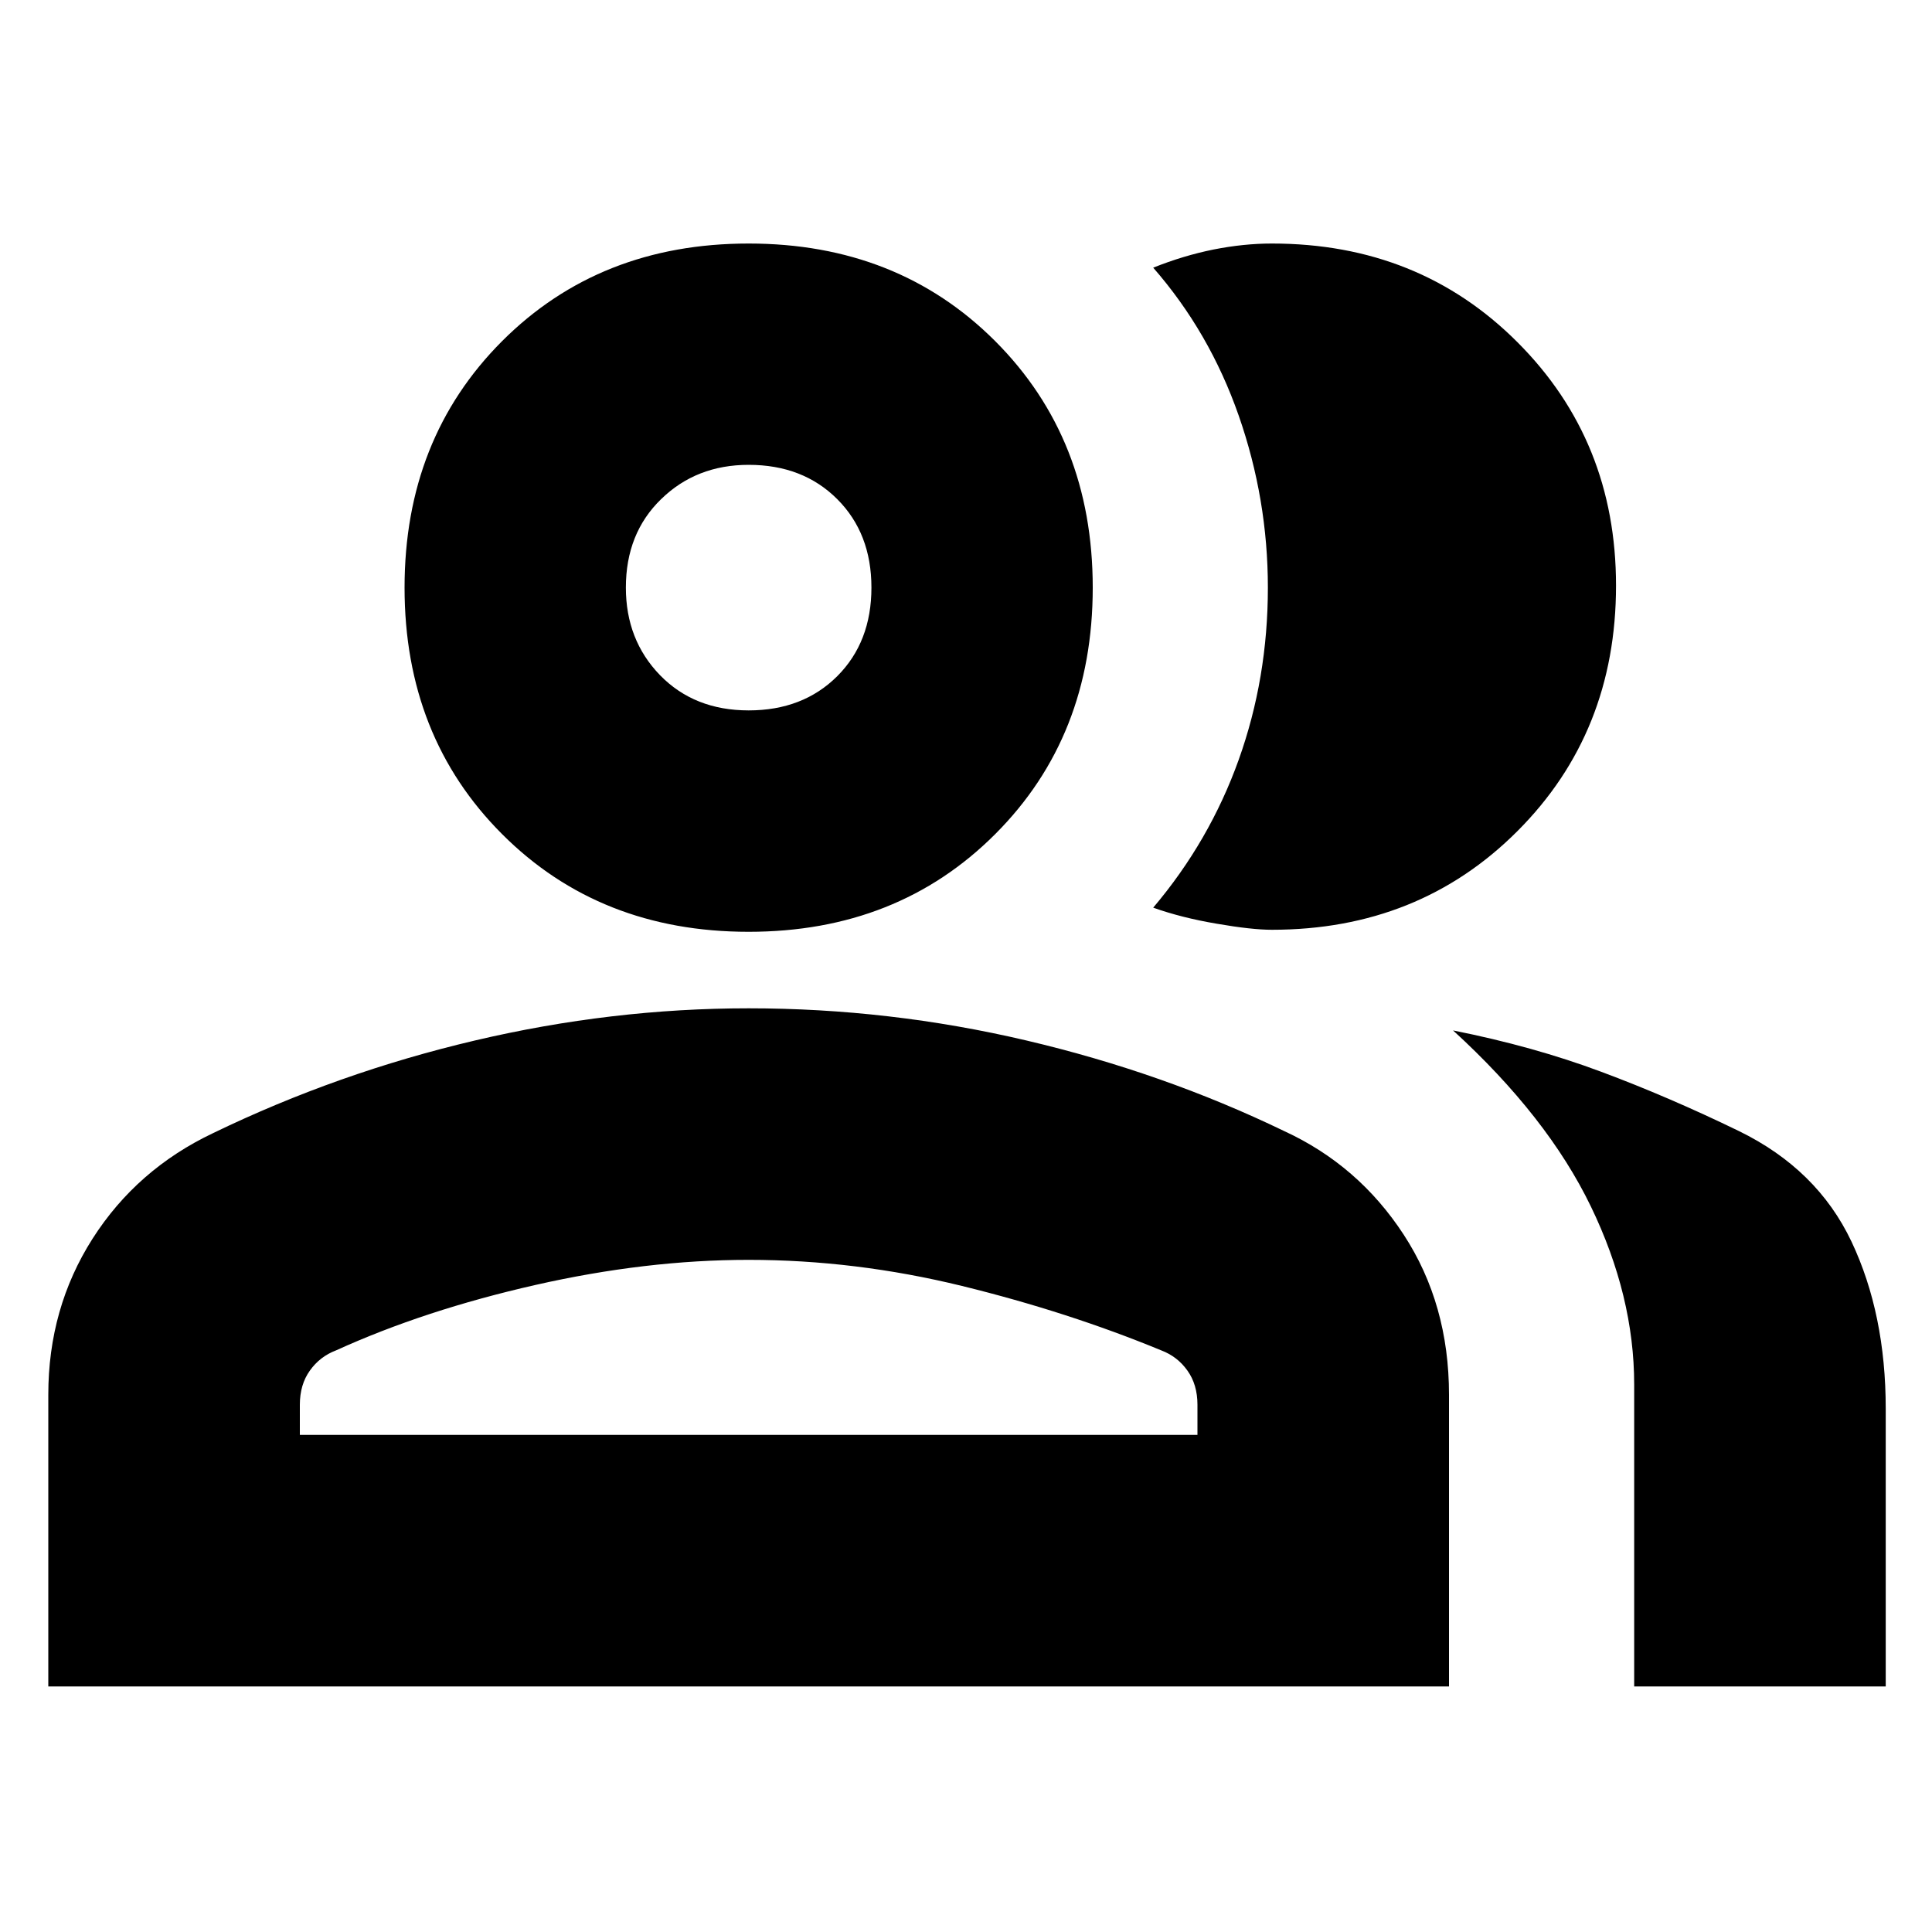 <svg xmlns="http://www.w3.org/2000/svg" height="20" width="20"><path d="M0.5 17.458V14.438Q0.5 13.542 0.958 12.823Q1.417 12.104 2.208 11.729Q3.5 11.104 4.917 10.771Q6.333 10.438 7.75 10.438Q9.208 10.438 10.625 10.771Q12.042 11.104 13.292 11.708Q14.062 12.062 14.531 12.781Q15 13.5 15 14.438V17.458ZM15.042 10.667Q15.875 10.833 16.573 11.094Q17.271 11.354 18 11.708Q18.812 12.104 19.167 12.854Q19.521 13.604 19.521 14.583V17.458H16.917V14.333Q16.917 13.417 16.469 12.49Q16.021 11.562 15.042 10.667ZM7.75 9.646Q6.208 9.646 5.198 8.635Q4.188 7.625 4.188 6.083Q4.188 4.542 5.198 3.531Q6.208 2.521 7.75 2.521Q9.292 2.521 10.302 3.531Q11.312 4.542 11.312 6.083Q11.312 7.625 10.302 8.635Q9.292 9.646 7.75 9.646ZM16.729 6.062Q16.729 7.583 15.708 8.604Q14.688 9.625 13.167 9.625Q12.958 9.625 12.594 9.562Q12.229 9.5 11.938 9.396Q12.521 8.708 12.823 7.865Q13.125 7.021 13.125 6.083Q13.125 5.167 12.823 4.302Q12.521 3.438 11.938 2.771Q12.25 2.646 12.562 2.583Q12.875 2.521 13.167 2.521Q14.688 2.521 15.708 3.542Q16.729 4.562 16.729 6.062ZM3.104 14.854H12.396V14.542Q12.396 14.333 12.292 14.188Q12.188 14.042 12.021 13.979Q11.062 13.583 9.958 13.312Q8.854 13.042 7.75 13.042Q6.688 13.042 5.542 13.302Q4.396 13.562 3.479 13.979Q3.312 14.042 3.208 14.188Q3.104 14.333 3.104 14.542ZM7.75 7.354Q8.312 7.354 8.667 7Q9.021 6.646 9.021 6.083Q9.021 5.521 8.667 5.167Q8.312 4.812 7.75 4.812Q7.208 4.812 6.844 5.167Q6.479 5.521 6.479 6.083Q6.479 6.625 6.833 6.99Q7.188 7.354 7.75 7.354ZM7.75 6.083Q7.75 6.083 7.75 6.083Q7.75 6.083 7.75 6.083Q7.75 6.083 7.75 6.083Q7.75 6.083 7.75 6.083Q7.75 6.083 7.75 6.083Q7.75 6.083 7.75 6.083Q7.75 6.083 7.75 6.083Q7.75 6.083 7.75 6.083ZM7.75 13.042Q7.75 13.042 7.75 13.042Q7.75 13.042 7.75 13.042Q7.75 13.042 7.75 13.042Q7.75 13.042 7.75 13.042Q7.75 13.042 7.75 13.042Q7.75 13.042 7.75 13.042Q7.75 13.042 7.75 13.042Q7.75 13.042 7.75 13.042Z"/></svg>